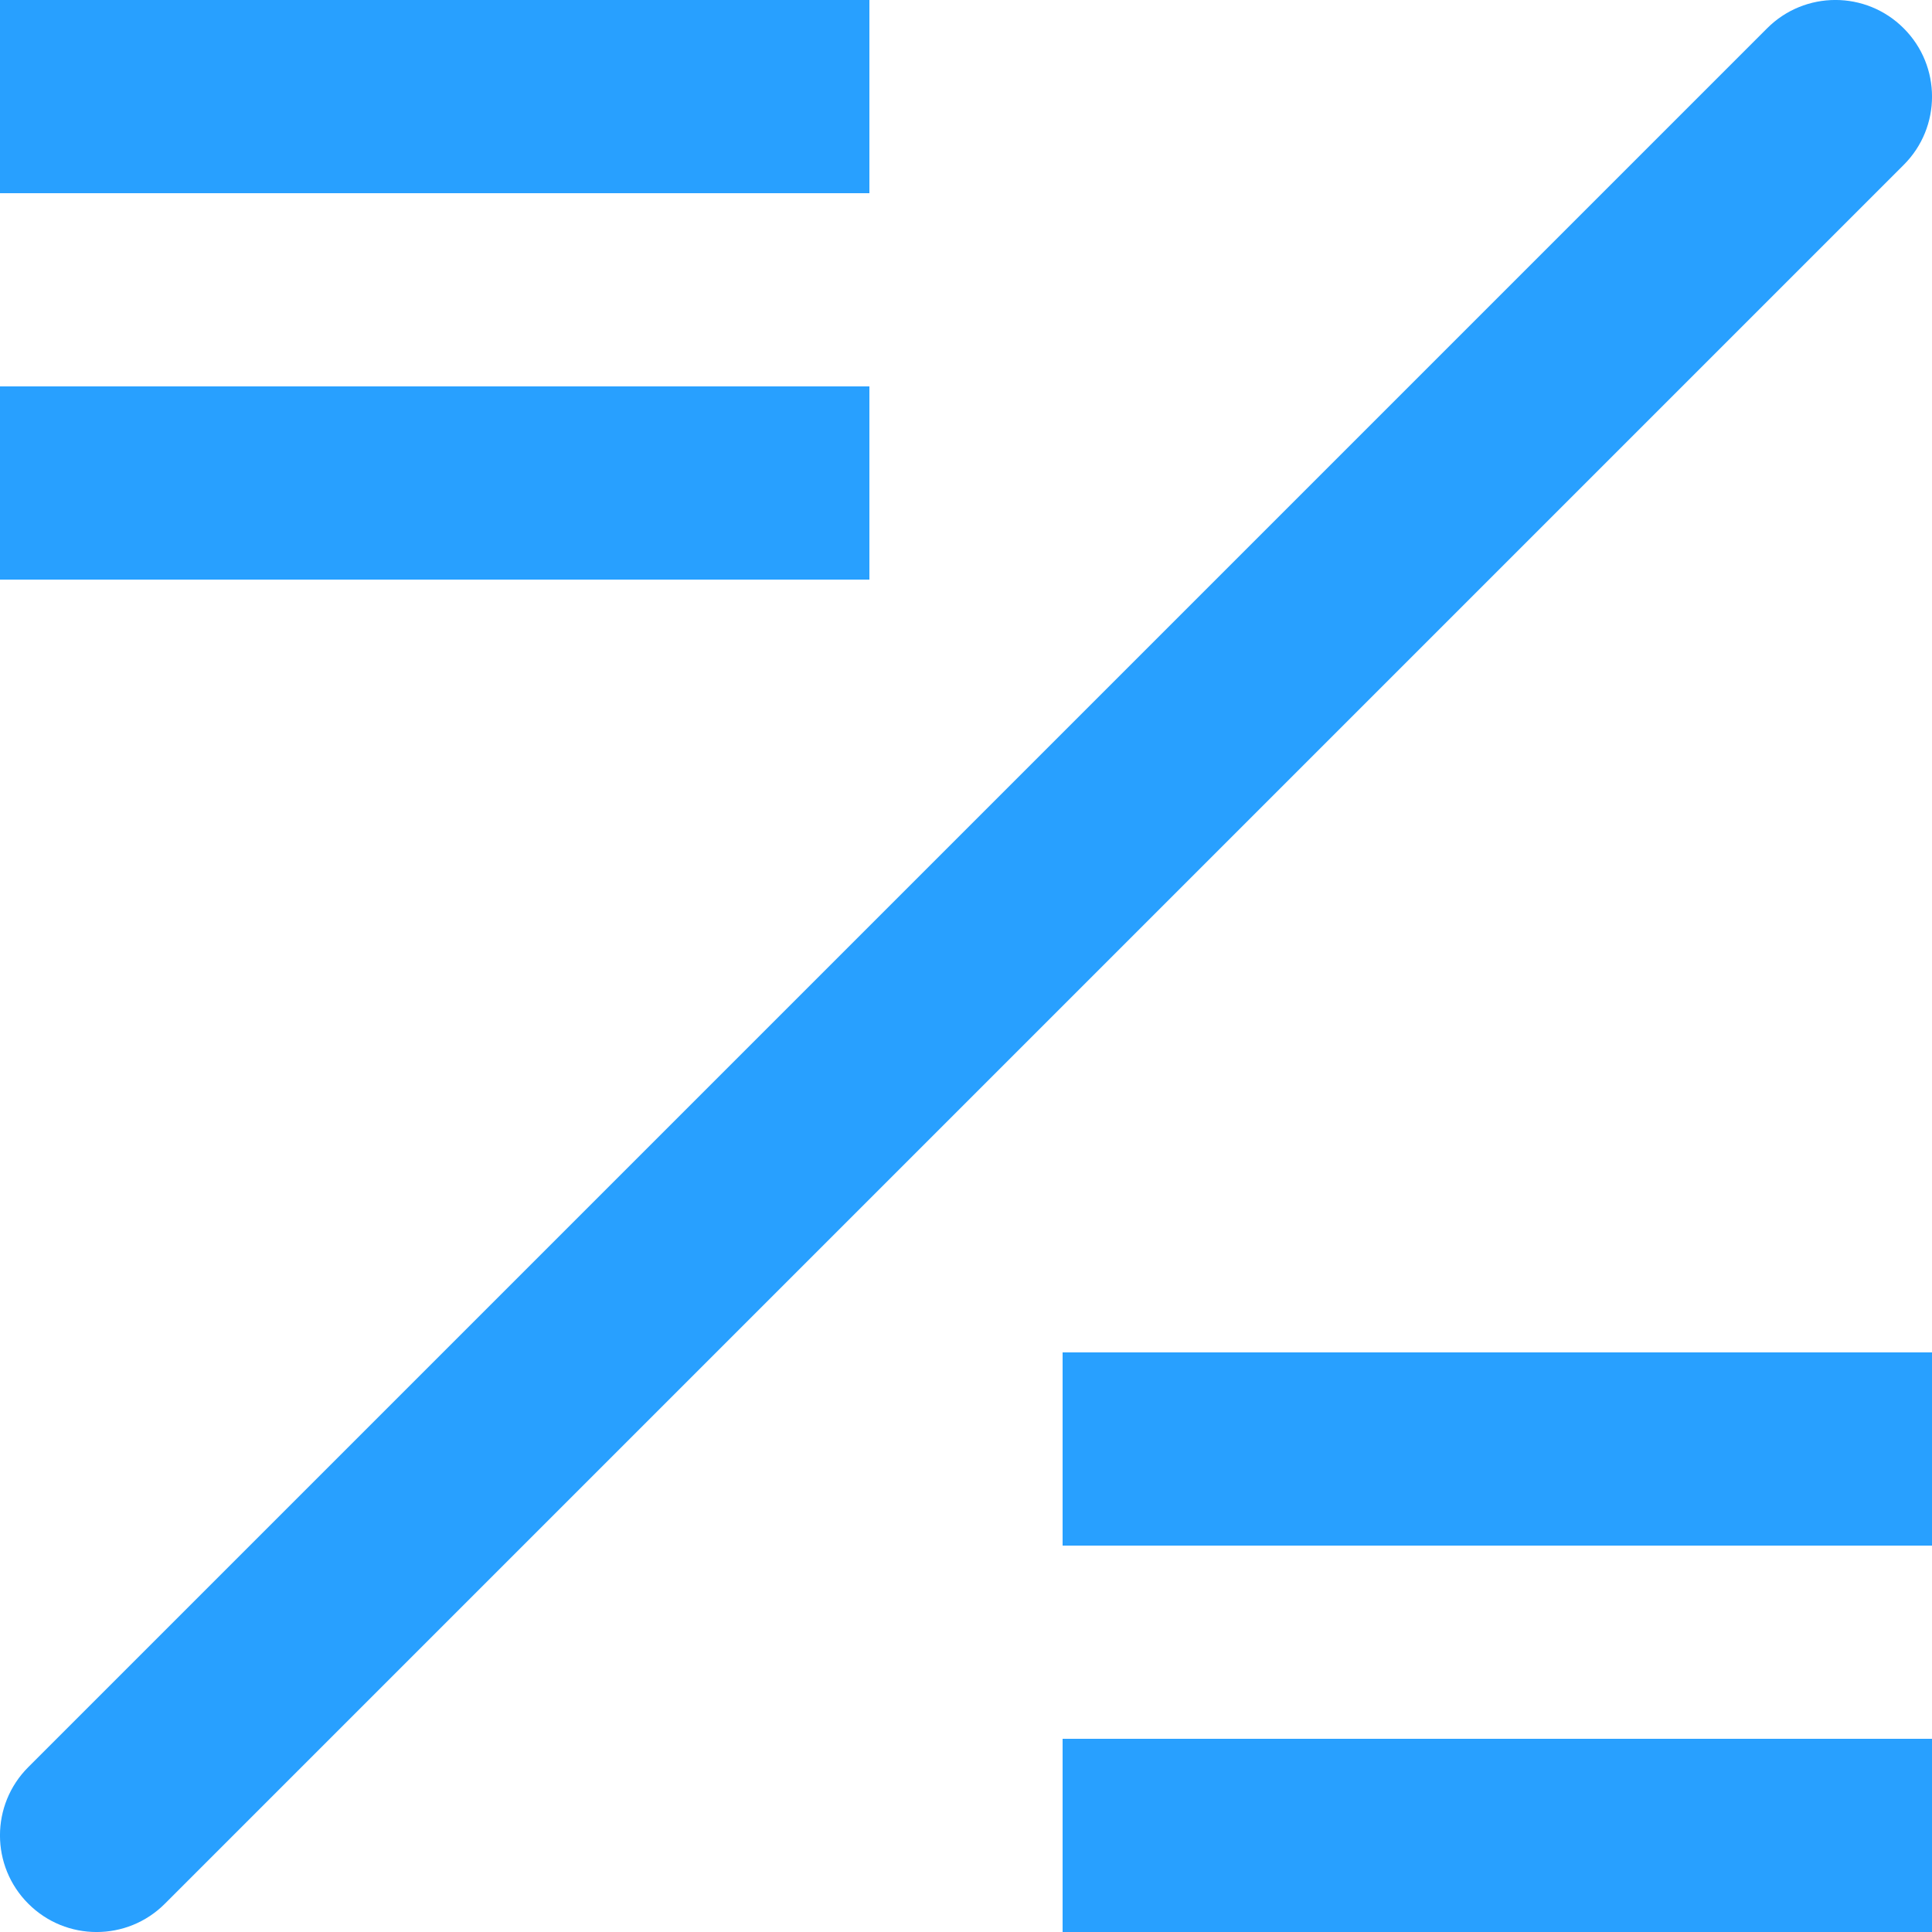 <svg width="20" height="20" viewBox="0 0 20 20" fill="none" xmlns="http://www.w3.org/2000/svg">
<path fill-rule="evenodd" clip-rule="evenodd" d="M19.707 0.293C20.098 0.683 20.098 1.317 19.707 1.707L1.707 19.707C1.317 20.098 0.683 20.098 0.293 19.707C-0.098 19.317 -0.098 18.683 0.293 18.293L18.293 0.293C18.683 -0.098 19.317 -0.098 19.707 0.293Z" 
fill="#28A0FF"/>
<path d="M1.49012e-08 1.49012e-08H9V2H1.49012e-08V1.49012e-08Z" fill="#28A0FF"/>
<path d="M11 14H20V16H11V14Z" fill="#28A0FF"/>
<path d="M1.49012e-08 4H9V6H1.49012e-08V4Z" fill="#28A0FF"/>
<path d="M11 18H20V20H11V18Z" fill="#28A0FF"/>
</svg>
